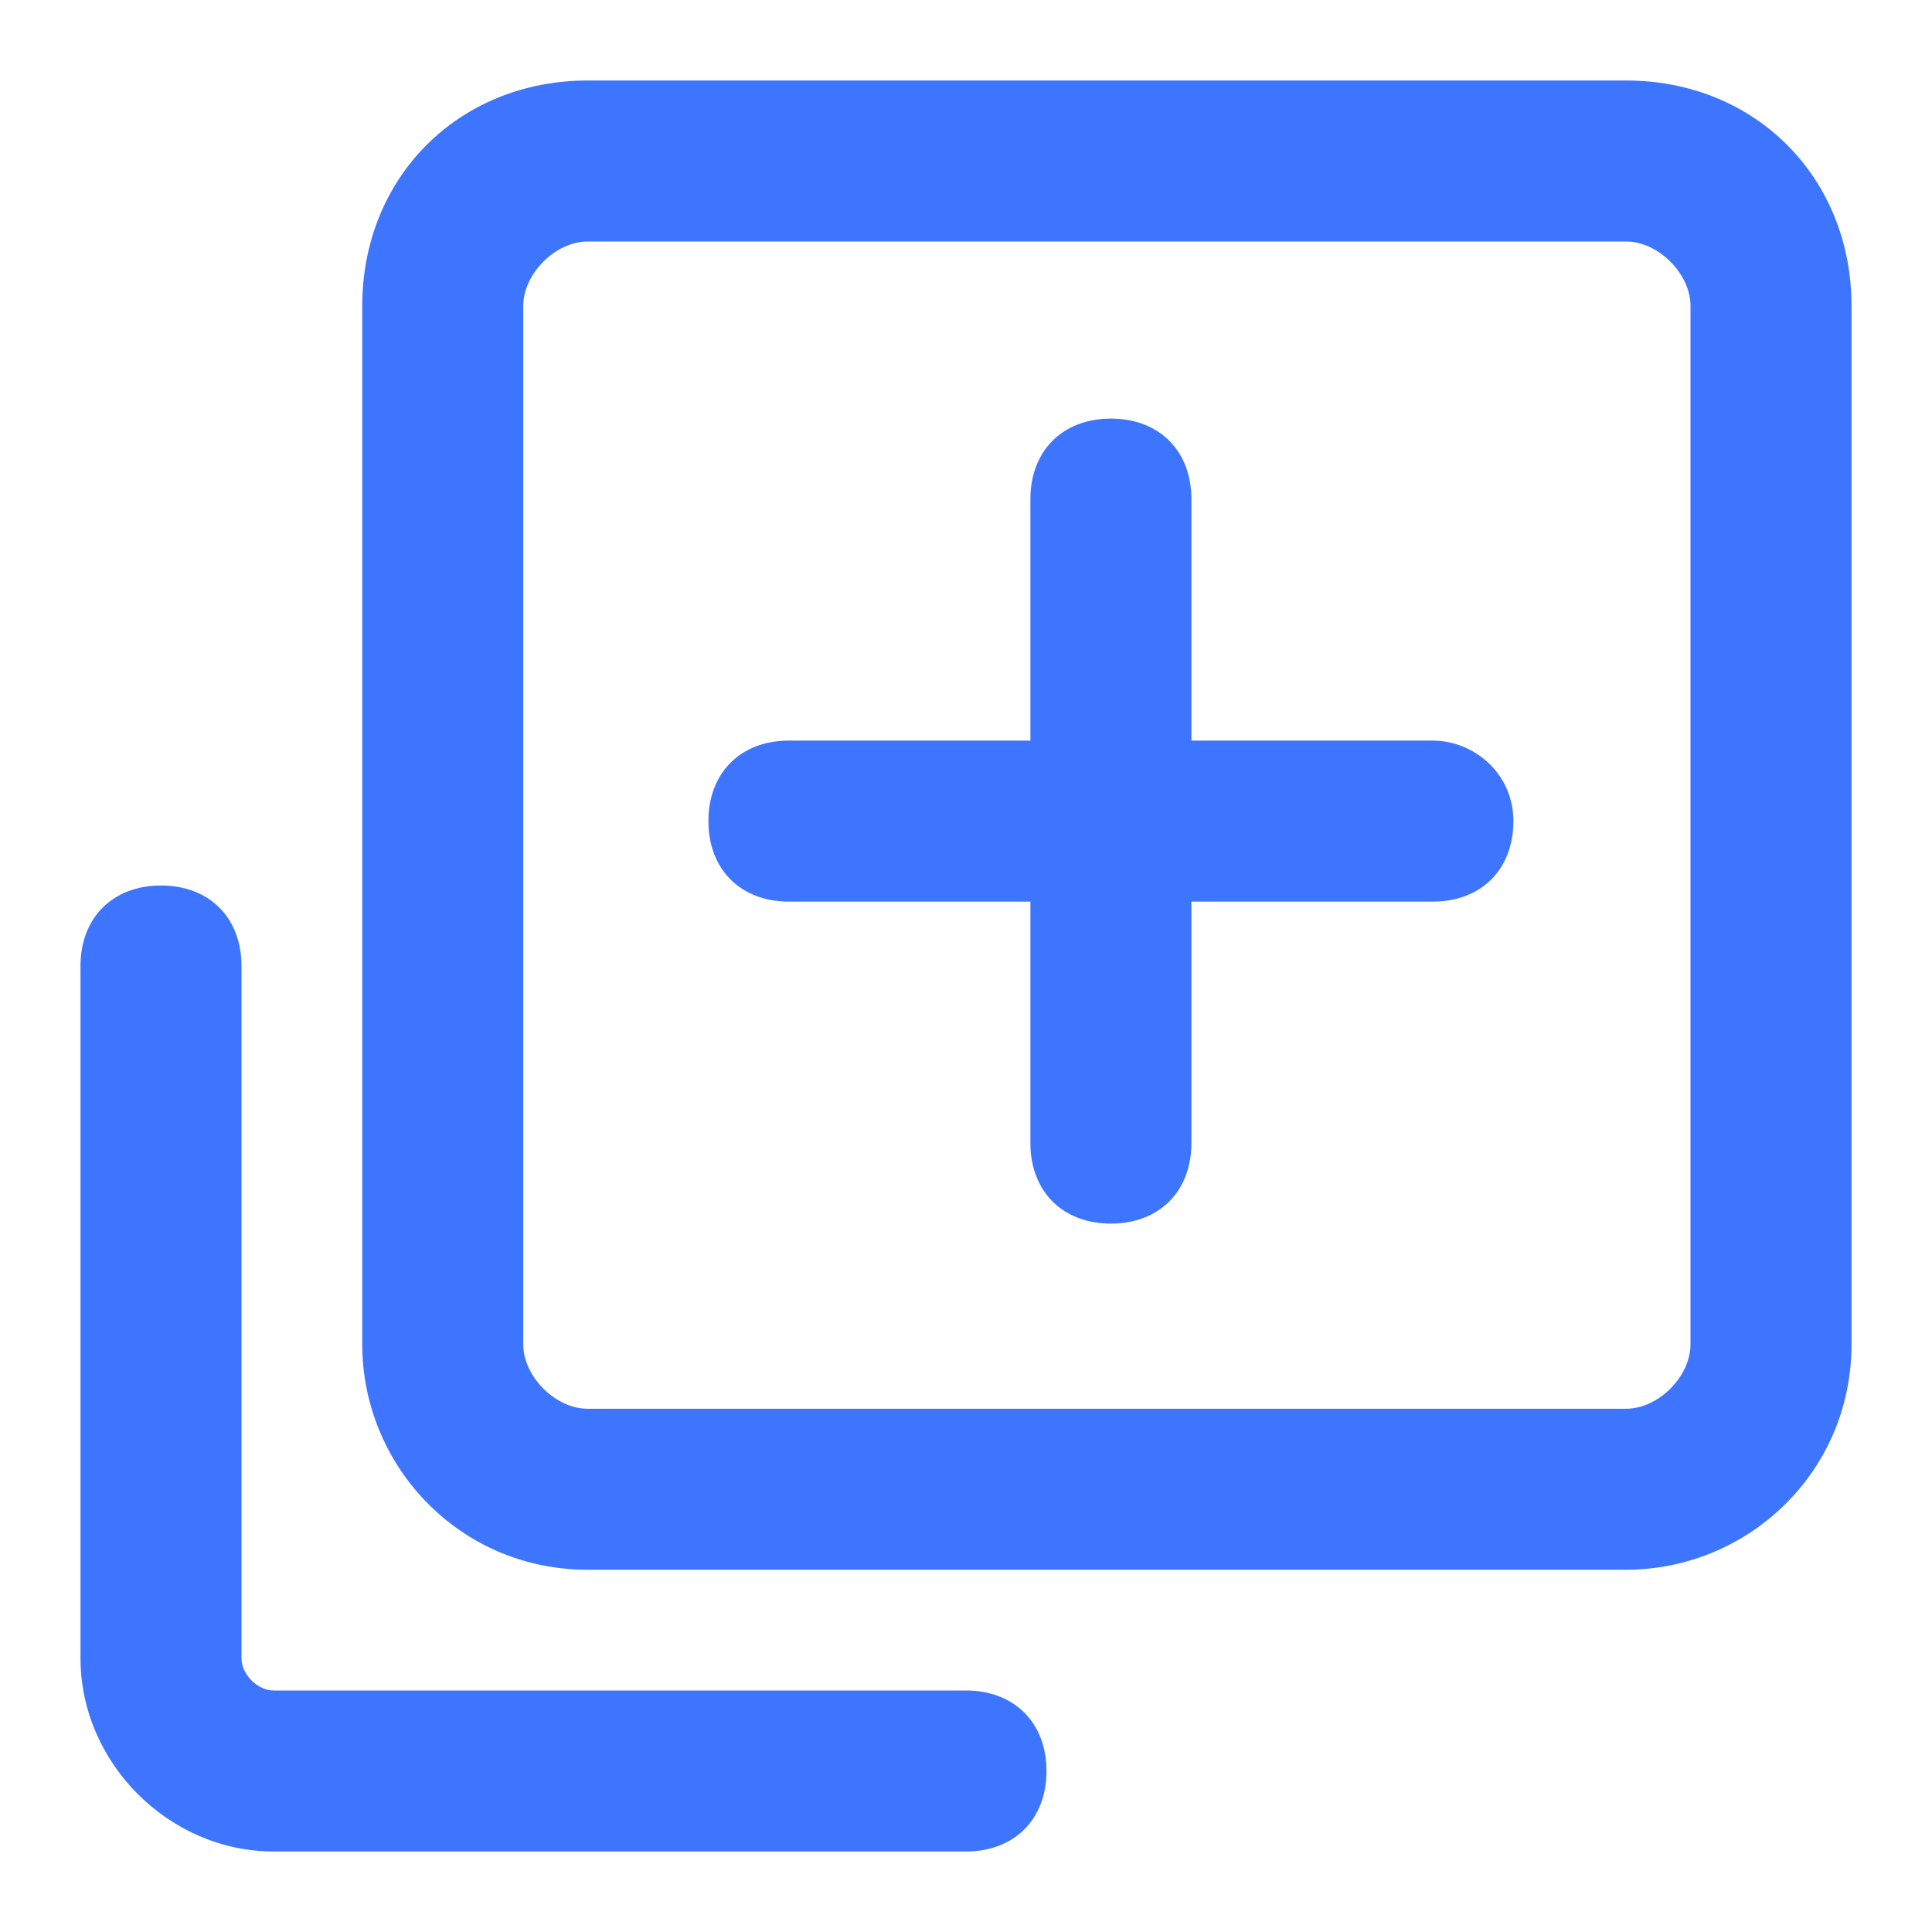 <svg t="1703753856524" class="icon" viewBox="0 0 1024 1024" version="1.1" xmlns="http://www.w3.org/2000/svg" p-id="5510" width="200" height="200"><path d="M759.467 392.533h-128v-128c0-25.6-17.067-42.667-42.667-42.667s-42.667 17.067-42.667 42.667v128h-128c-25.6 0-42.667 17.067-42.667 42.667s17.067 42.667 42.667 42.667h128v128c0 25.6 17.067 42.667 42.667 42.667s42.667-17.067 42.667-42.667v-128h128c25.6 0 42.667-17.067 42.667-42.667s-21.333-42.667-42.667-42.667z" p-id="5511" fill="#3e75ff"></path><path d="M861.867 42.667H311.467C243.2 42.667 192 93.867 192 162.133v550.4c0 64 51.2 119.467 119.467 119.467h550.4c64 0 119.467-51.2 119.467-119.467V162.133C981.333 93.867 930.133 42.667 861.867 42.667z m34.133 669.867c0 17.067-17.067 34.133-34.133 34.133H311.467c-17.067 0-34.133-17.067-34.133-34.133V162.133c0-17.067 17.067-34.133 34.133-34.133h550.4c17.067 0 34.133 17.067 34.133 34.133v550.4z" p-id="5512" fill="#3e75ff"></path><path d="M512 896H145.067c-8.533 0-17.067-8.533-17.067-17.067V512c0-25.6-17.067-42.667-42.667-42.667s-42.667 17.067-42.667 42.667v366.933C42.667 934.4 89.6 981.333 145.067 981.333H512c25.6 0 42.667-17.067 42.667-42.667s-17.067-42.667-42.667-42.667z" p-id="5513" fill="#3e75ff"></path></svg>